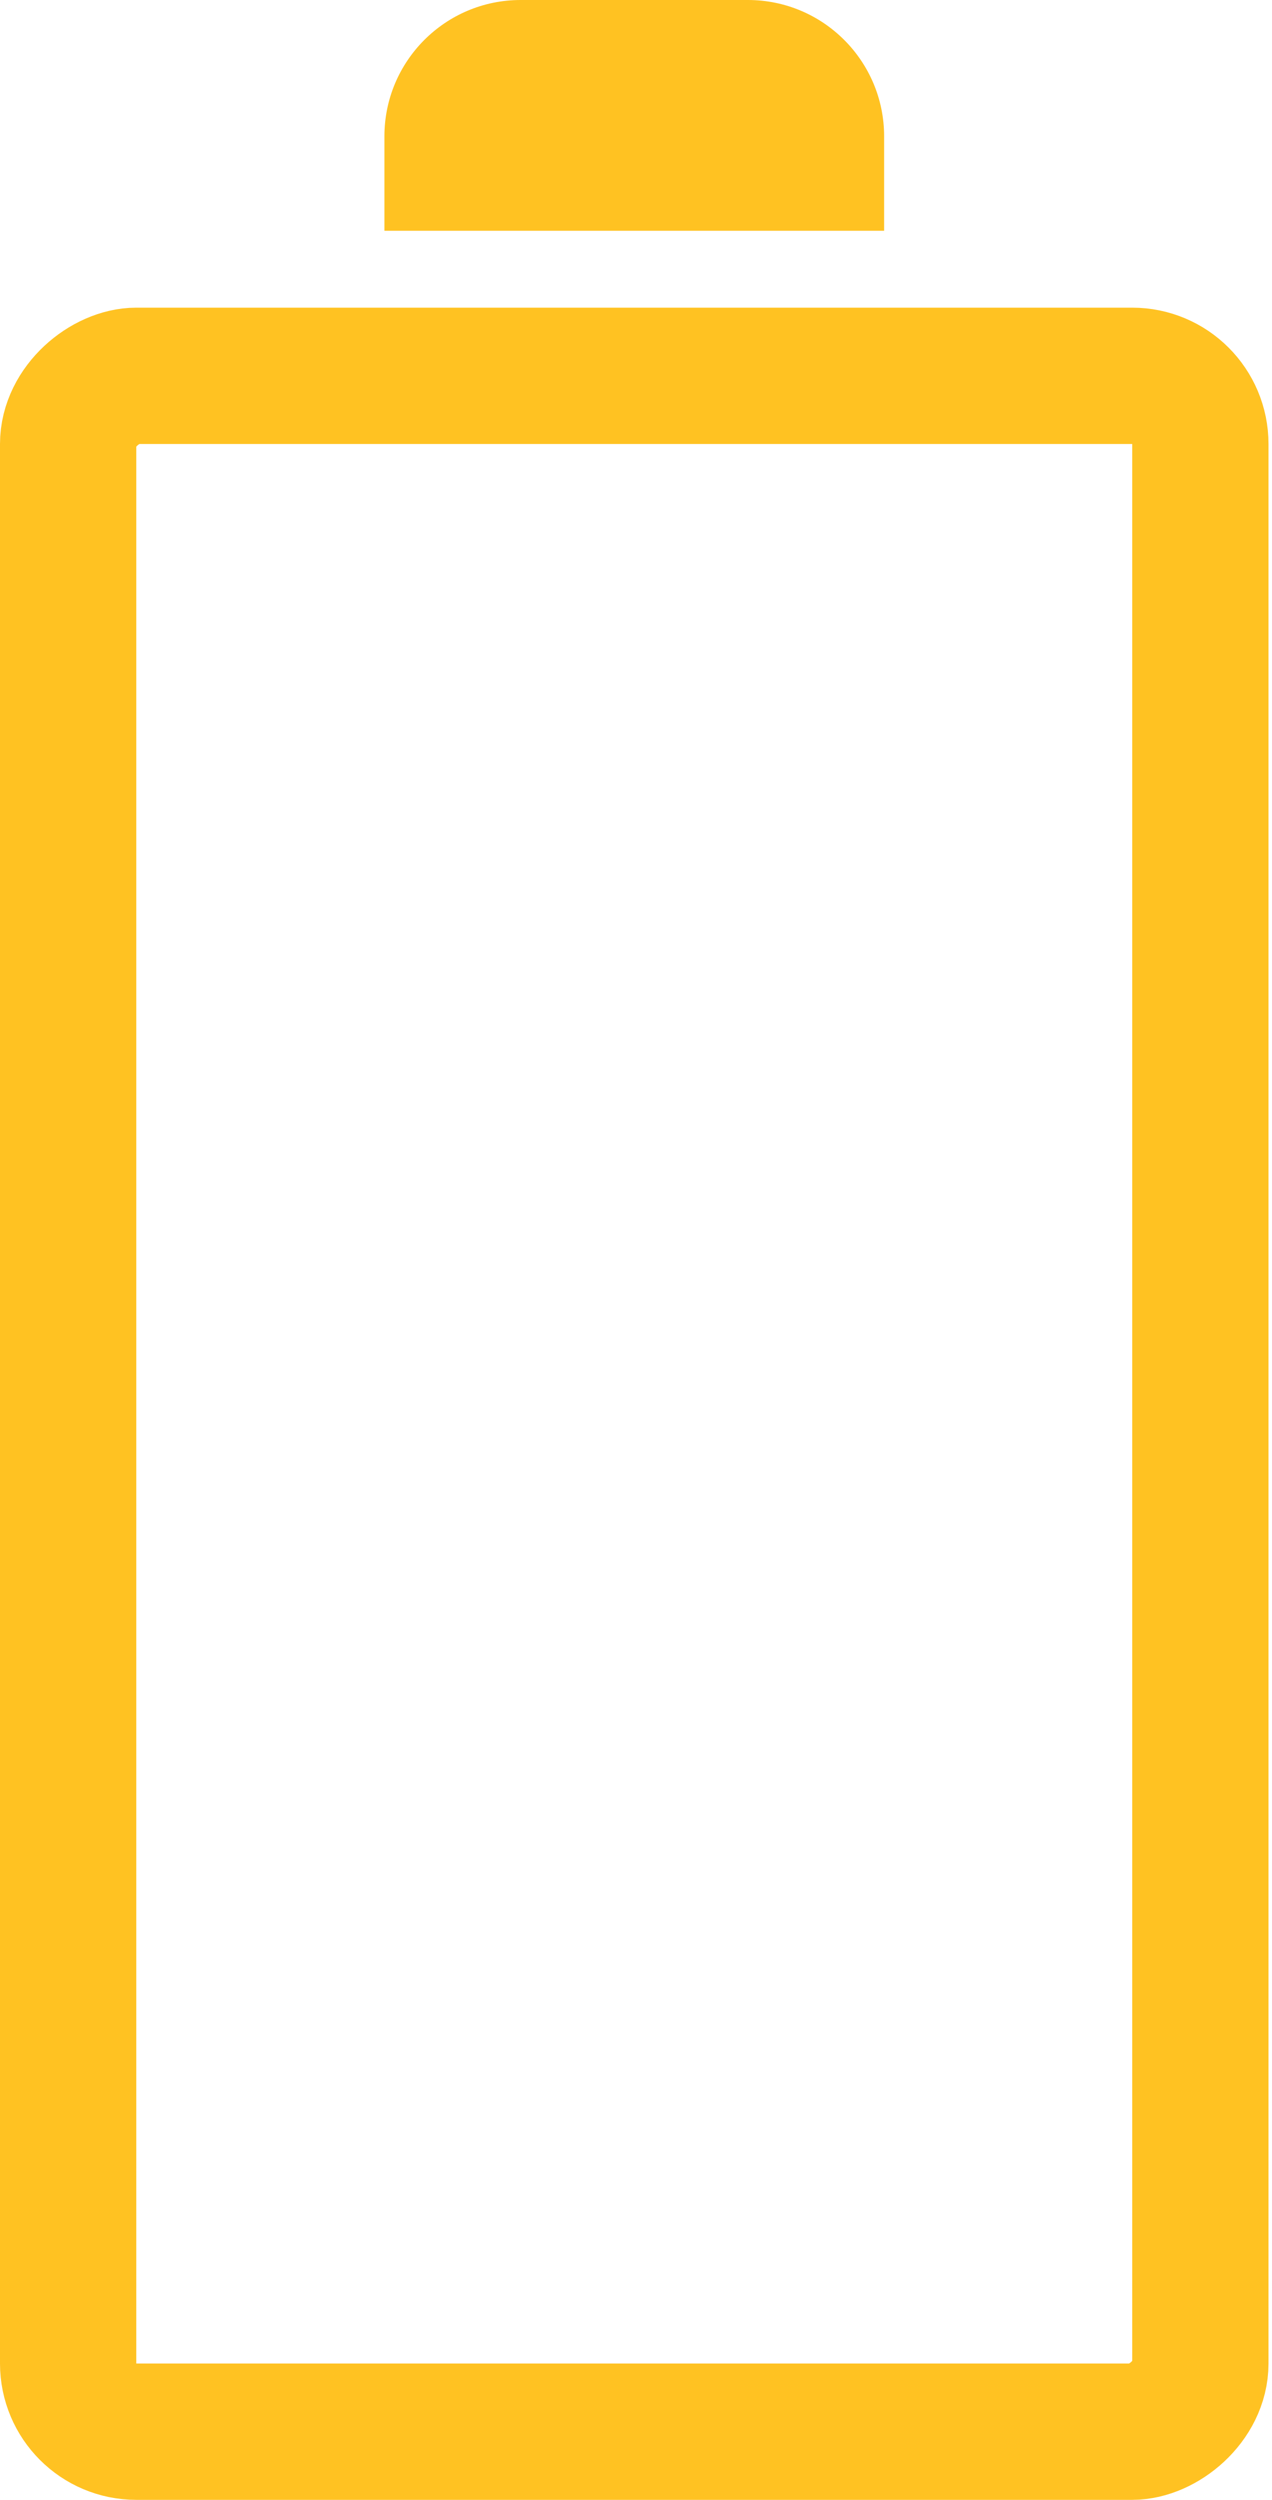 <svg width="28" height="55" viewBox="0 0 28 55" fill="none" xmlns="http://www.w3.org/2000/svg">
<rect x="1.5" y="53.5" width="45.231" height="24.923" rx="1.5" transform="rotate(-90 1.5 53.5)" stroke="#FFC222" stroke-width="3"/>
<path d="M8.462 5.077L8.462 3C8.462 1.343 9.805 -0 11.461 -0L16.462 -0C18.118 -0 19.462 1.343 19.462 3L19.462 5.077L8.462 5.077Z" fill="#FFC222"/>
</svg>

